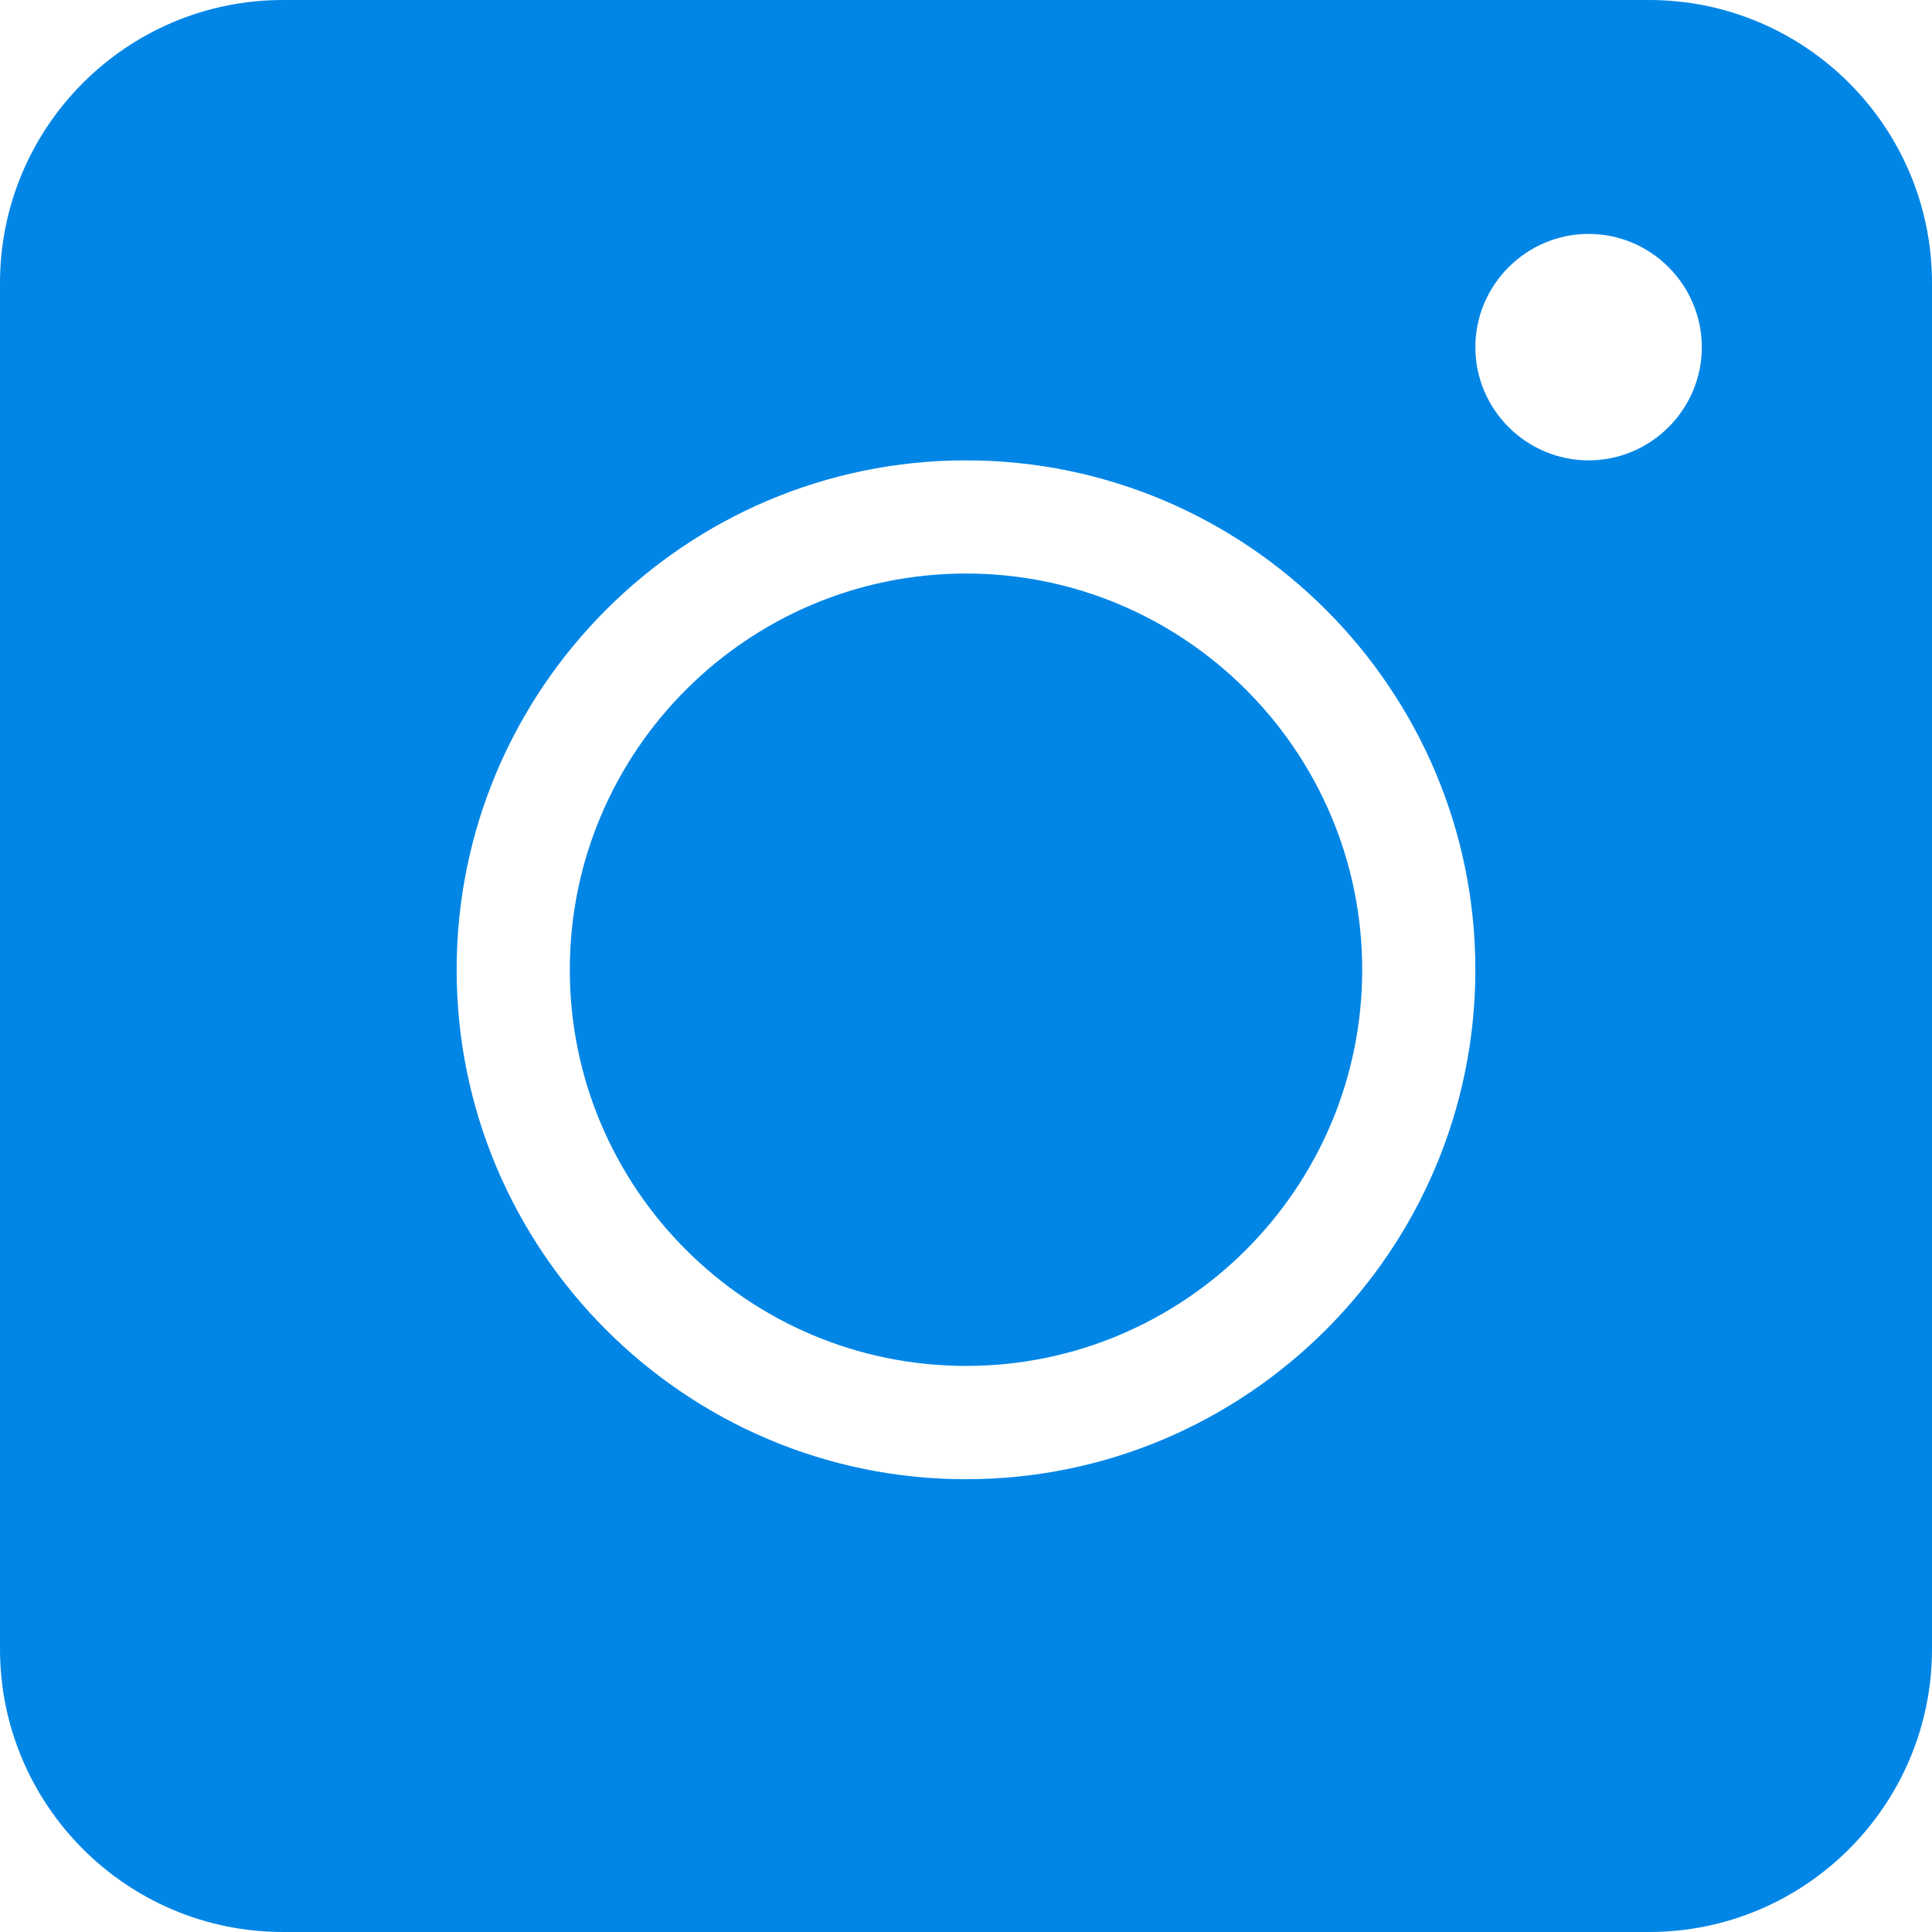 <svg width="14" height="14" viewBox="0 0 14 14" fill="none" xmlns="http://www.w3.org/2000/svg">
<g clip-path="url(#clip0_4000_919)">
<path d="M7 4.156C5.417 4.156 4.129 5.444 4.129 7.027C4.129 8.611 5.417 9.898 7 9.898C8.583 9.898 9.871 8.611 9.871 7.027C9.871 5.444 8.583 4.156 7 4.156ZM7 4.156C5.417 4.156 4.129 5.444 4.129 7.027C4.129 8.611 5.417 9.898 7 9.898C8.583 9.898 9.871 8.611 9.871 7.027C9.871 5.444 8.583 4.156 7 4.156ZM11.949 0H2.051C0.919 0 0 0.919 0 2.051V11.949C0 13.081 0.919 14 2.051 14H11.949C13.081 14 14 13.081 14 11.949V2.051C14 0.919 13.081 0 11.949 0ZM7 10.719C4.966 10.719 3.309 9.062 3.309 7.027C3.309 4.993 4.966 3.336 7 3.336C9.034 3.336 10.691 4.993 10.691 7.027C10.691 9.062 9.034 10.719 7 10.719ZM11.512 3.336C11.06 3.336 10.691 2.967 10.691 2.516C10.691 2.064 11.06 1.695 11.512 1.695C11.963 1.695 12.332 2.064 12.332 2.516C12.332 2.967 11.963 3.336 11.512 3.336ZM7 4.156C5.417 4.156 4.129 5.444 4.129 7.027C4.129 8.611 5.417 9.898 7 9.898C8.583 9.898 9.871 8.611 9.871 7.027C9.871 5.444 8.583 4.156 7 4.156ZM7 4.156C5.417 4.156 4.129 5.444 4.129 7.027C4.129 8.611 5.417 9.898 7 9.898C8.583 9.898 9.871 8.611 9.871 7.027C9.871 5.444 8.583 4.156 7 4.156ZM7 4.156C5.417 4.156 4.129 5.444 4.129 7.027C4.129 8.611 5.417 9.898 7 9.898C8.583 9.898 9.871 8.611 9.871 7.027C9.871 5.444 8.583 4.156 7 4.156Z" fill="#0186E6"/>
</g>
<defs>
<clipPath id="clip0_4000_919">
<rect width="14" height="14" fill="white"/>
</clipPath>
</defs>
</svg>
